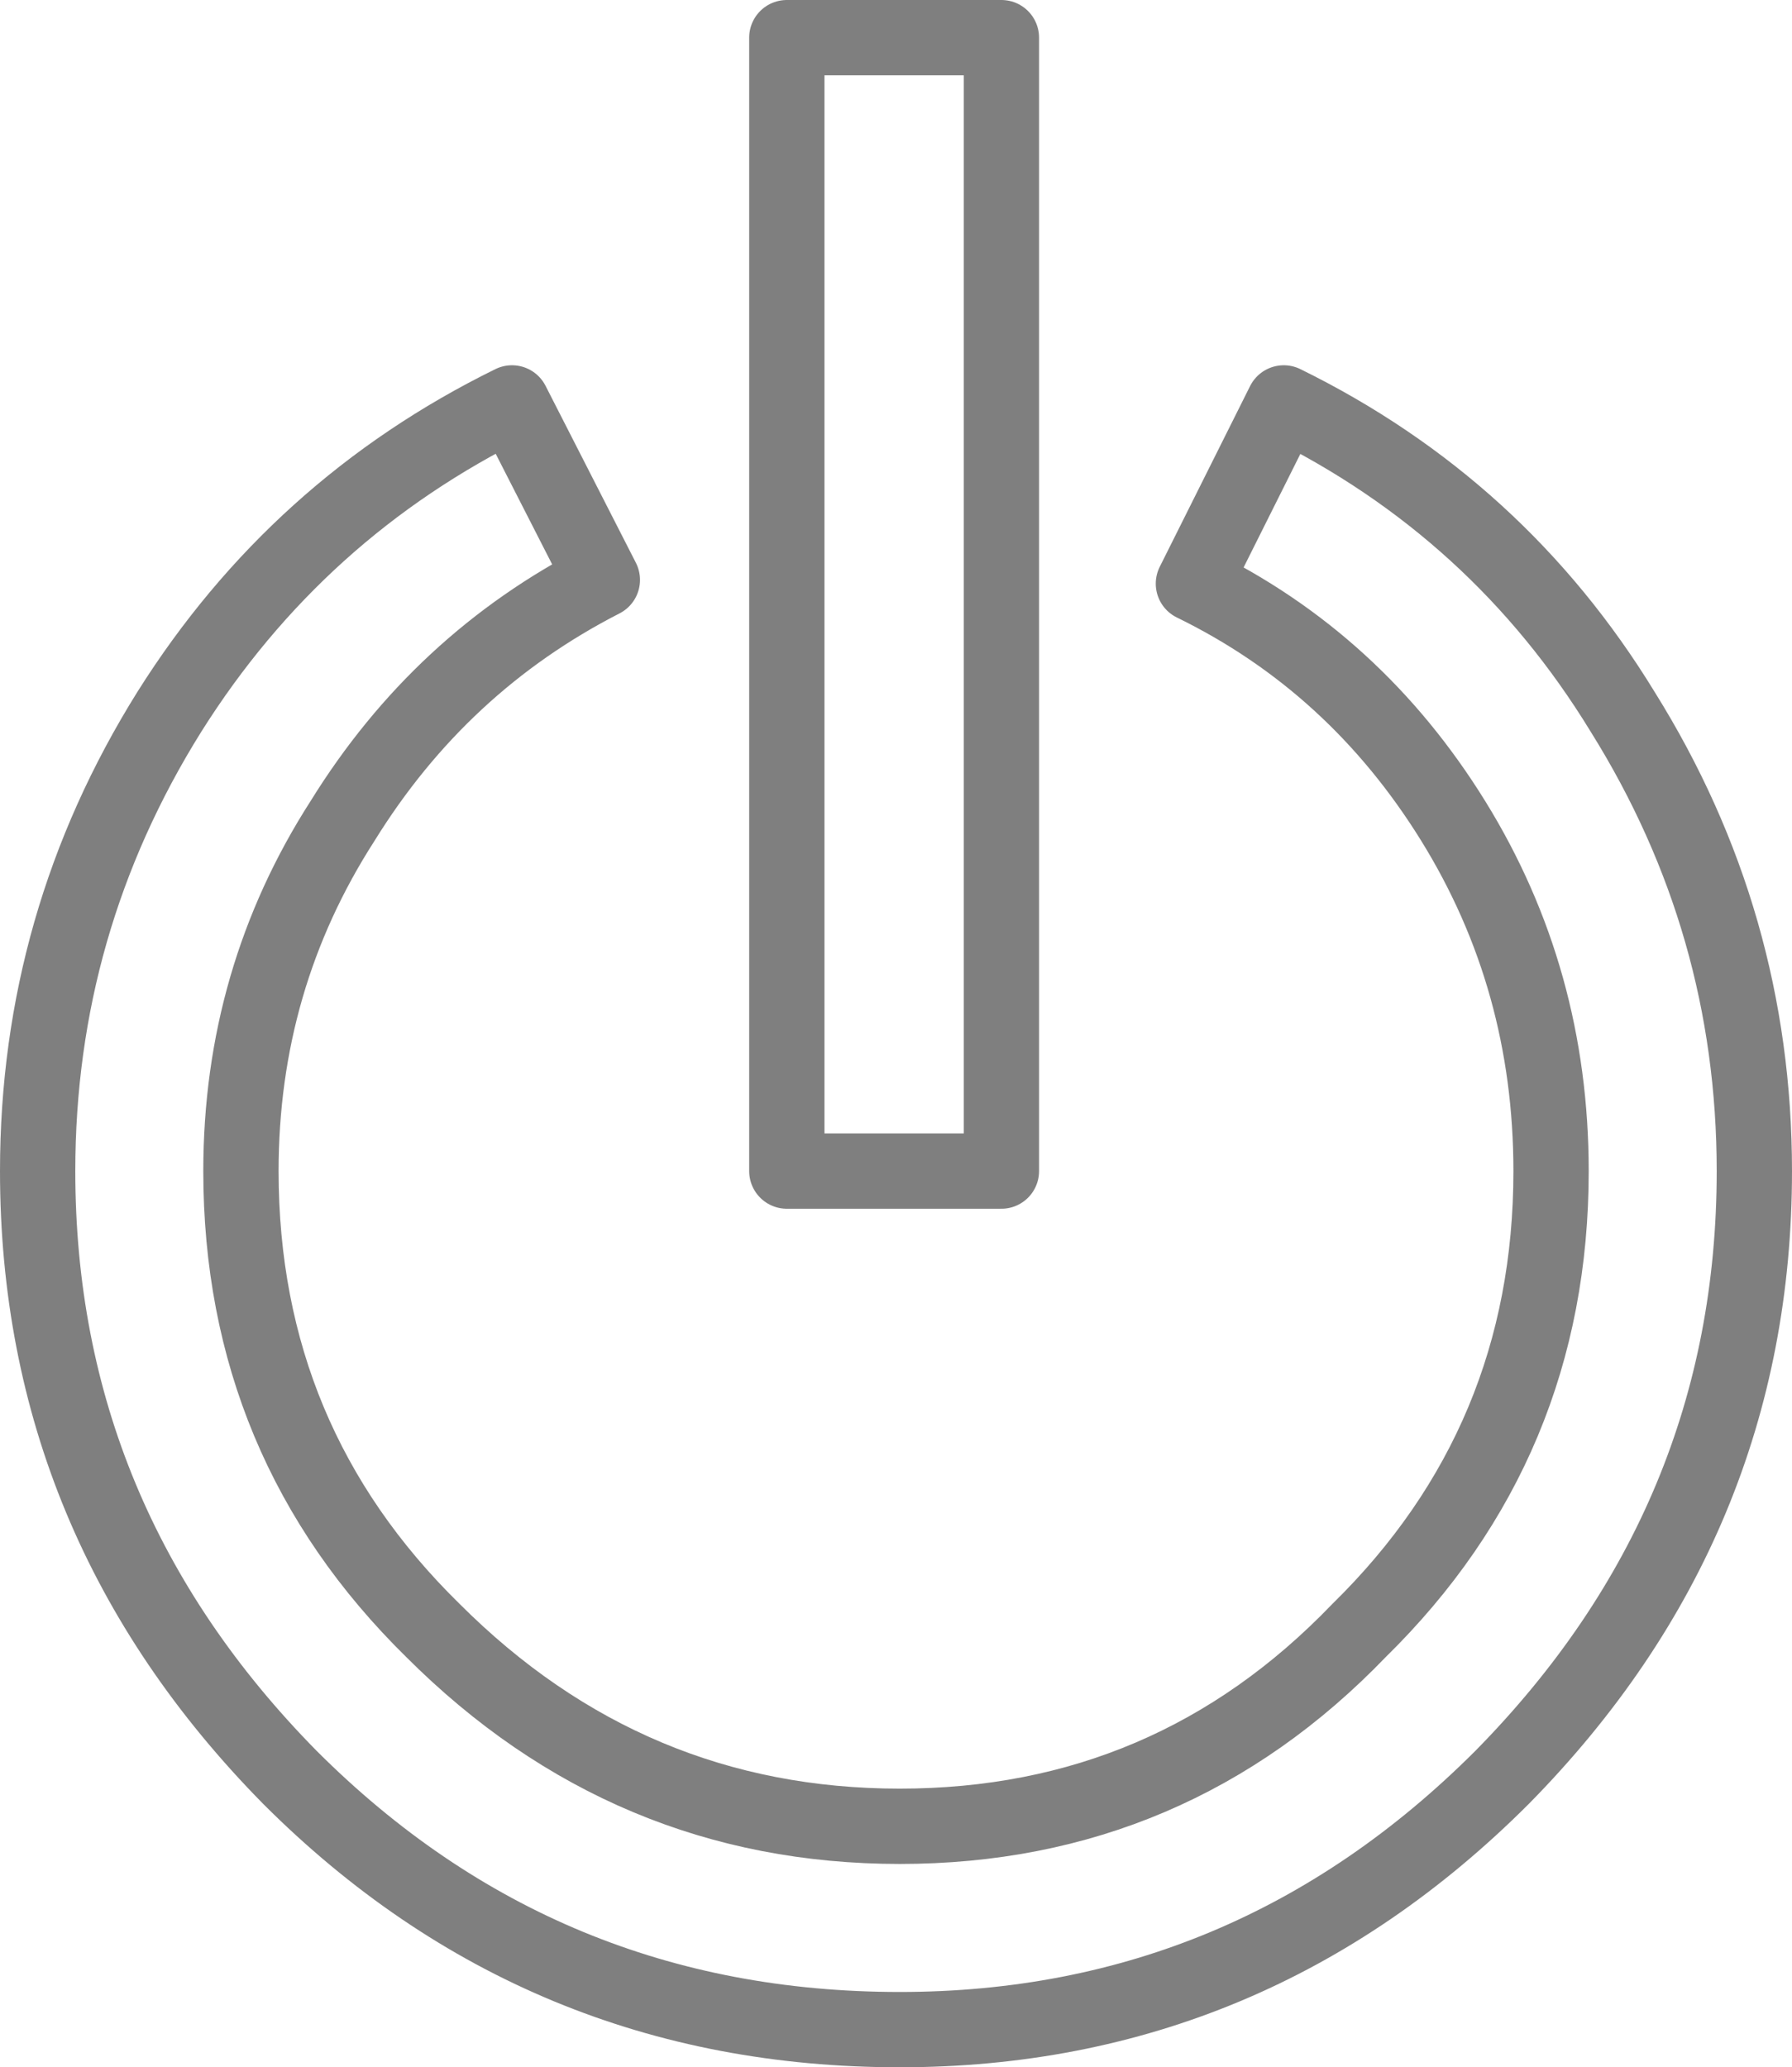 <?xml version="1.0" encoding="UTF-8" standalone="no"?>
<svg xmlns:xlink="http://www.w3.org/1999/xlink" height="27.45px" width="23.8px" xmlns="http://www.w3.org/2000/svg">
  <g transform="matrix(1.0, 0.0, 0.0, 1.0, -388.0, -246.35)">
    <path d="M403.85 254.1 Q406.0 255.15 407.3 257.25 408.6 259.35 408.6 261.9 408.6 265.5 406.05 268.0 403.55 270.6 399.95 270.6 396.35 270.6 393.75 268.0 391.2 265.5 391.2 261.9 391.2 259.35 392.55 257.25 393.85 255.15 396.0 254.05 L394.8 251.7 Q391.95 253.1 390.25 255.8 388.5 258.6 388.5 261.9 388.5 266.55 391.85 269.95 395.2 273.3 399.95 273.3 404.6 273.3 407.95 269.95 411.3 266.55 411.3 261.9 411.3 258.6 409.55 255.8 407.9 253.1 405.05 251.7 L403.85 254.1 M401.3 246.85 L398.45 246.85 398.45 261.9 401.3 261.9 401.3 246.85" fill="none" stroke="#000000" stroke-linecap="round" stroke-linejoin="round" stroke-opacity="0.502" stroke-width="1.0"/>
  </g>
</svg>
